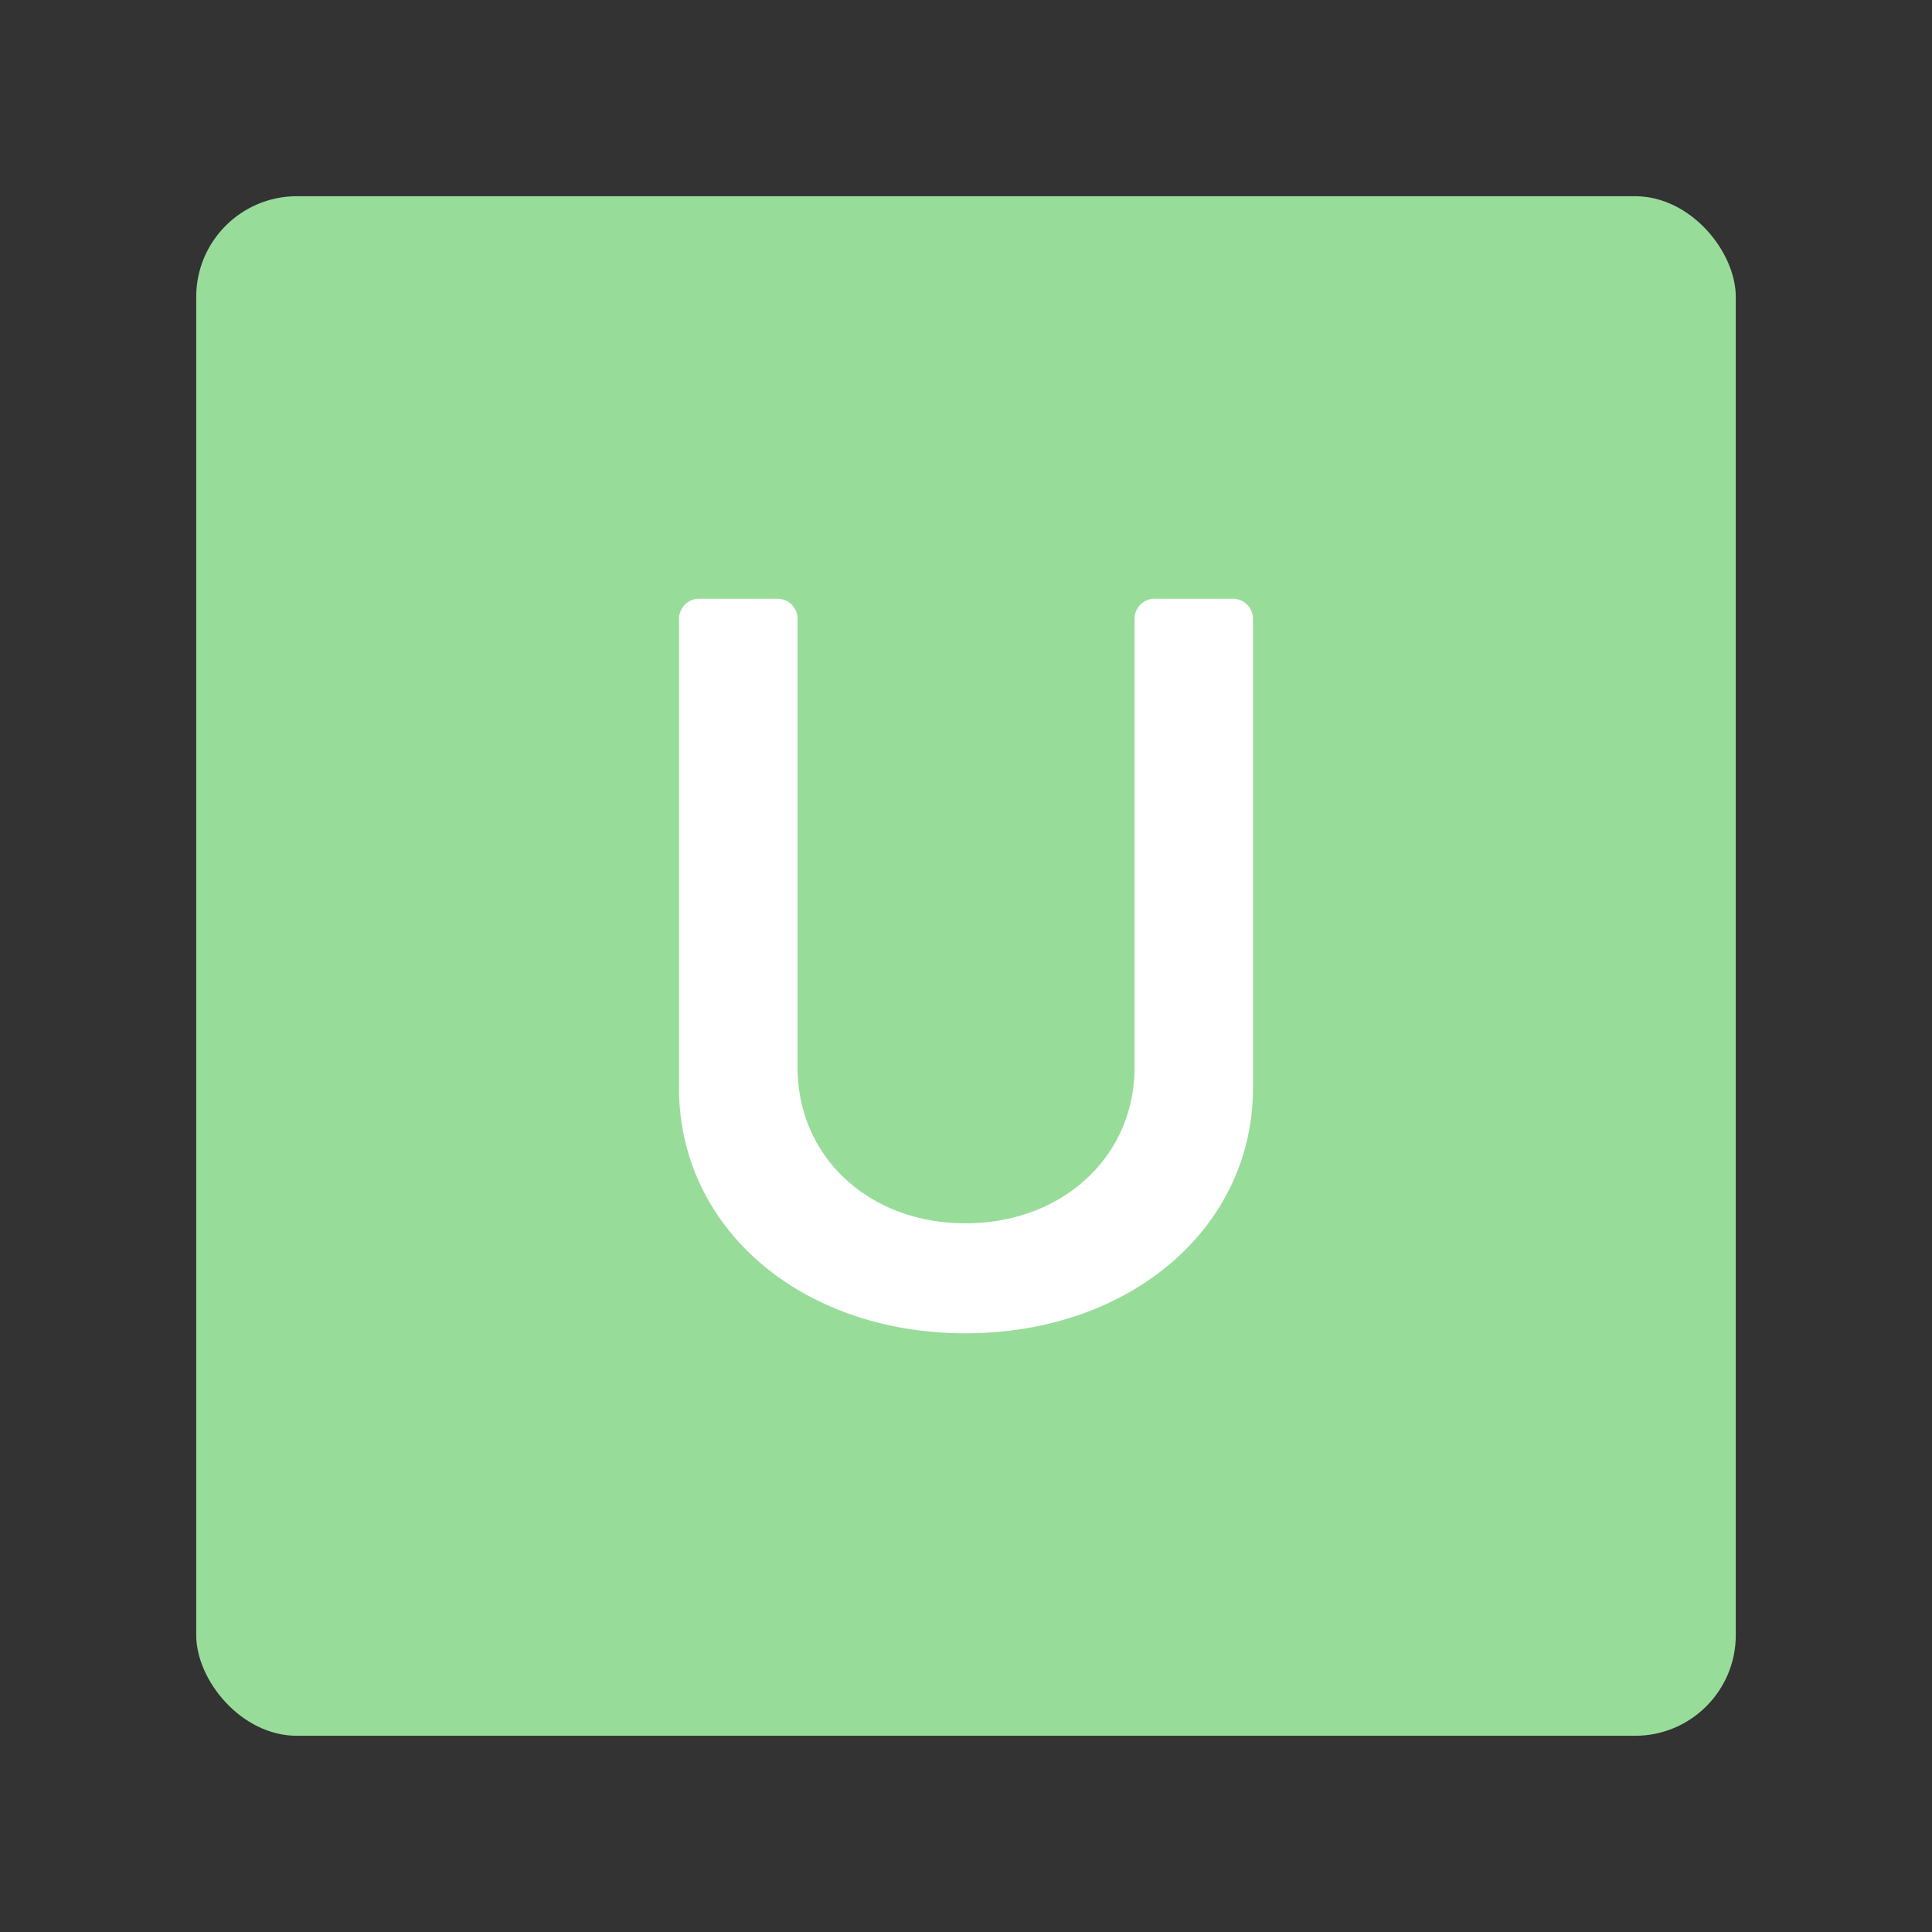 <svg xmlns="http://www.w3.org/2000/svg" viewBox="0 0 192 192"><rect x="0" y="0" width="192" height="192" fill="#333333" stroke="none"/><rect width="153" height="153" x="19.5" y="19.5" fill="#98dc9a" rx="10"/><path fill="#fff" d="M67.48 108.12V61.5a2 2 0 0 1 2-2h7.78a2 2 0 0 1 2 2v44.58c0 8.89 7.08 15.49 16.69 15.49s16.8-6.6 16.8-15.49V61.5a2 2 0 0 1 2-2h7.77a2 2 0 0 1 2 2v46.62c0 13.94-12.25 24.38-28.57 24.38s-28.47-10.44-28.47-24.38Z"/></svg>